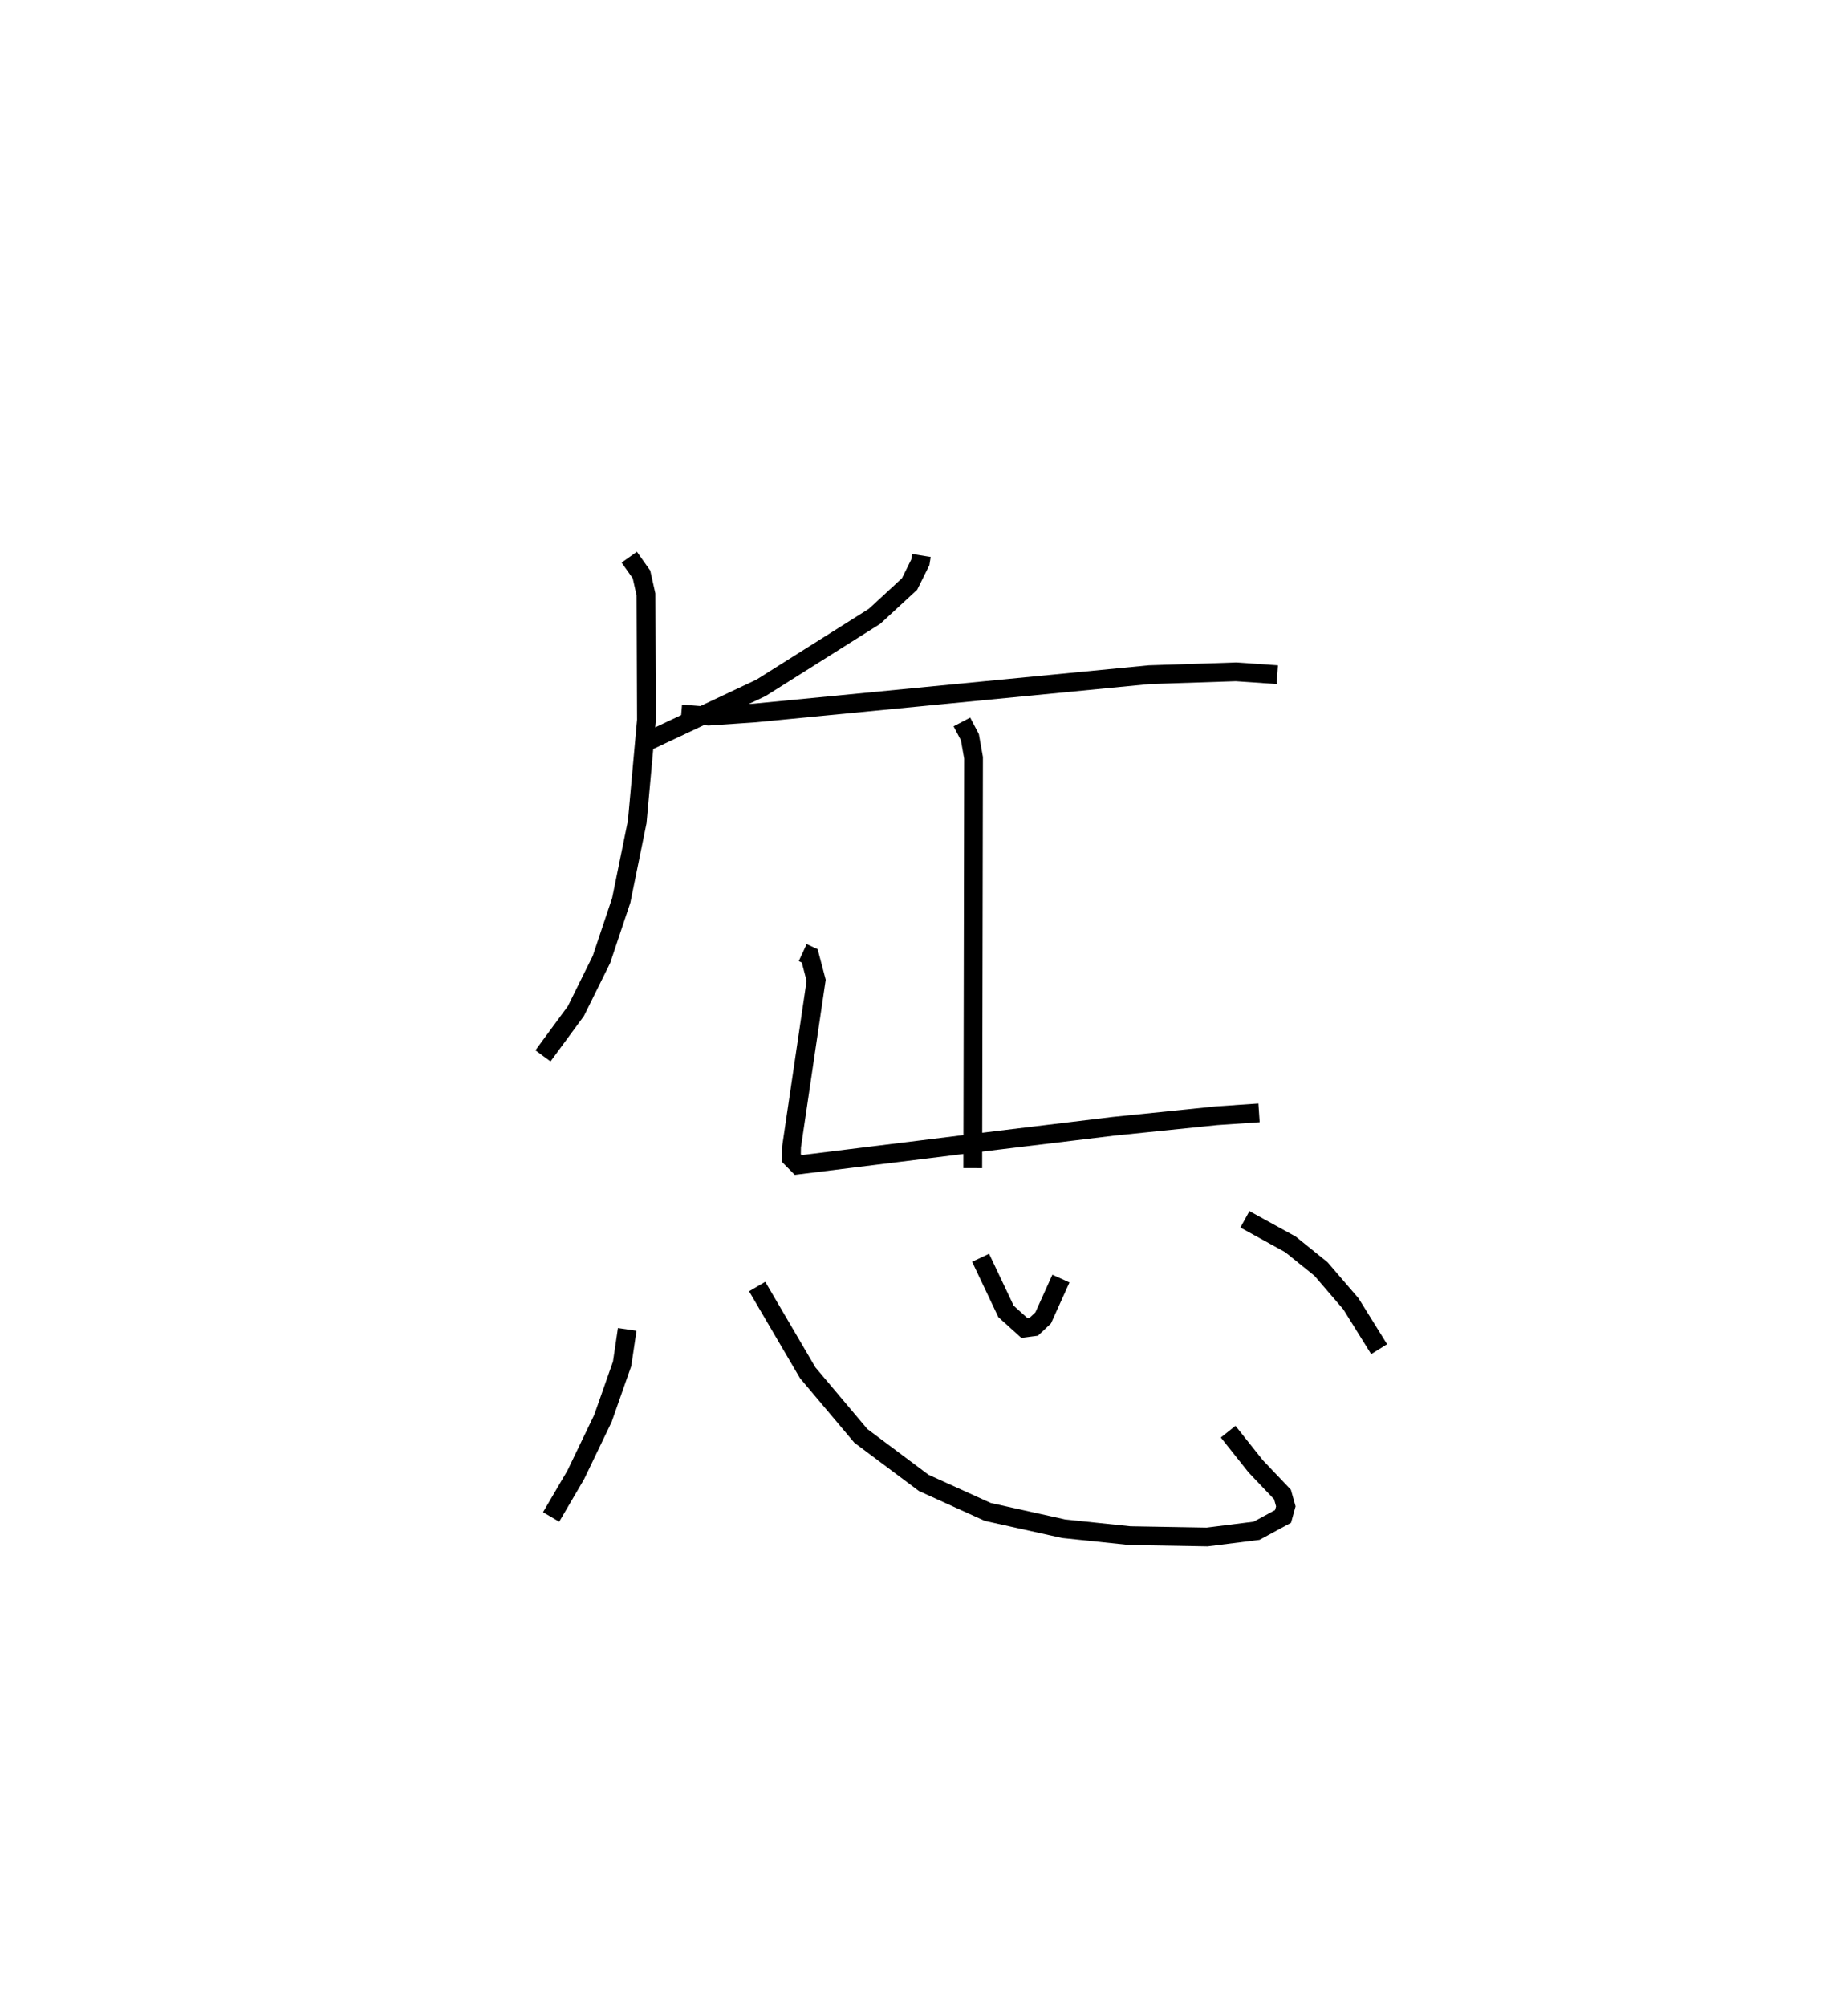 <?xml version="1.0" encoding="utf-8" ?>
<svg baseProfile="full" height="106.915" version="1.1" width="98.519" xmlns="http://www.w3.org/2000/svg" xmlns:ev="http://www.w3.org/2001/xml-events" xmlns:xlink="http://www.w3.org/1999/xlink"><defs /><rect fill="white" height="106.915" width="98.519" x="0" y="0" /><path d="M25,25 m0.0,0.0 m24.122,4.605 l-0.06,0.369 -0.573,1.151 l-1.863,1.72 -6.054,3.814 l-6.479,3.053 m-0.547,-10.016 l0.652,0.921 0.239,1.065 l0.025,6.697 -0.491,5.426 l-0.852,4.181 -1.054,3.148 l-1.363,2.753 -1.756,2.388 m7.373,-18.223 l1.461,0.116 2.481,-0.171 l21.004,-2.039 4.625,-0.152 l2.204,0.152 m-16.814,2.52 l0.425,0.811 0.195,1.099 l-0.041,21.872 m-9.066,-11.489 l0.373,0.173 0.344,1.302 l-1.311,8.872 -0.011,0.605 l0.363,0.368 10.588,-1.31 l6.226,-0.754 5.492,-0.562 l2.263,-0.154 m-33.683,11.542 l-0.271,1.831 -1.022,2.909 l-1.452,3.018 -1.312,2.238 m10.985,-12.28 l2.692,4.593 2.835,3.365 l3.353,2.507 3.412,1.546 l4.045,0.896 3.532,0.368 l4.117,0.072 2.637,-0.331 l1.412,-0.765 0.148,-0.536 l-0.178,-0.632 -1.427,-1.5 l-1.47,-1.849 m-13.197,-9.268 l1.355,2.859 0.98,0.884 l0.498,-0.065 0.504,-0.475 l0.946,-2.094 m9.808,-3.158 l2.426,1.334 1.631,1.315 l1.596,1.857 1.502,2.414 " fill="none" stroke="black" stroke-width="1" /></svg>